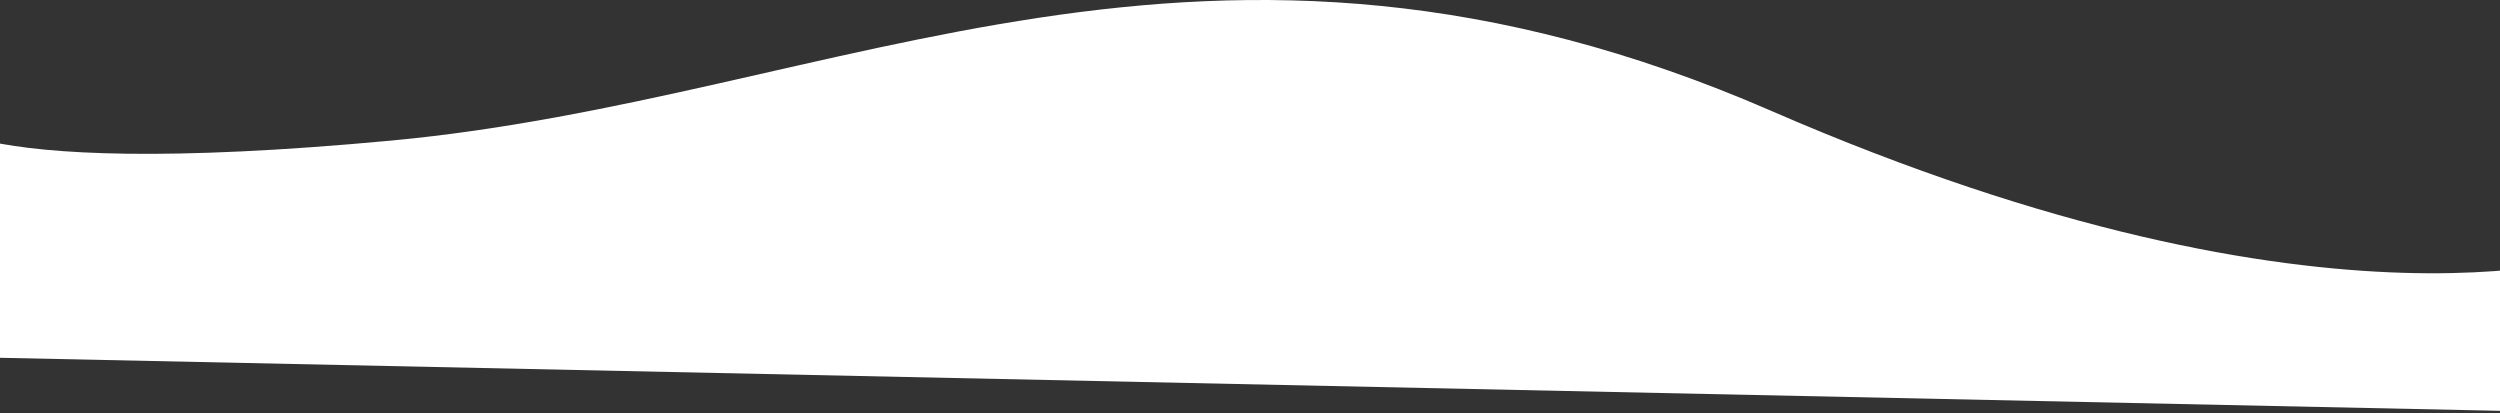 <svg width="1440" height="238" viewBox="0 0 1440 238" fill="none" xmlns="http://www.w3.org/2000/svg">
<rect x="0" y="0" width="1440" height="238" fill="#333333" stroke="none"/>
<path d="M-41.824 63.827C-41.824 63.827 -35.407 105.267 225.118 80.995C485.642 56.723 694.832 -77.66 1020.17 63.827C1345.5 205.314 1504 144.339 1504 144.339L1471.92 237.305L-63 204.746" fill="white"/>
</svg>
